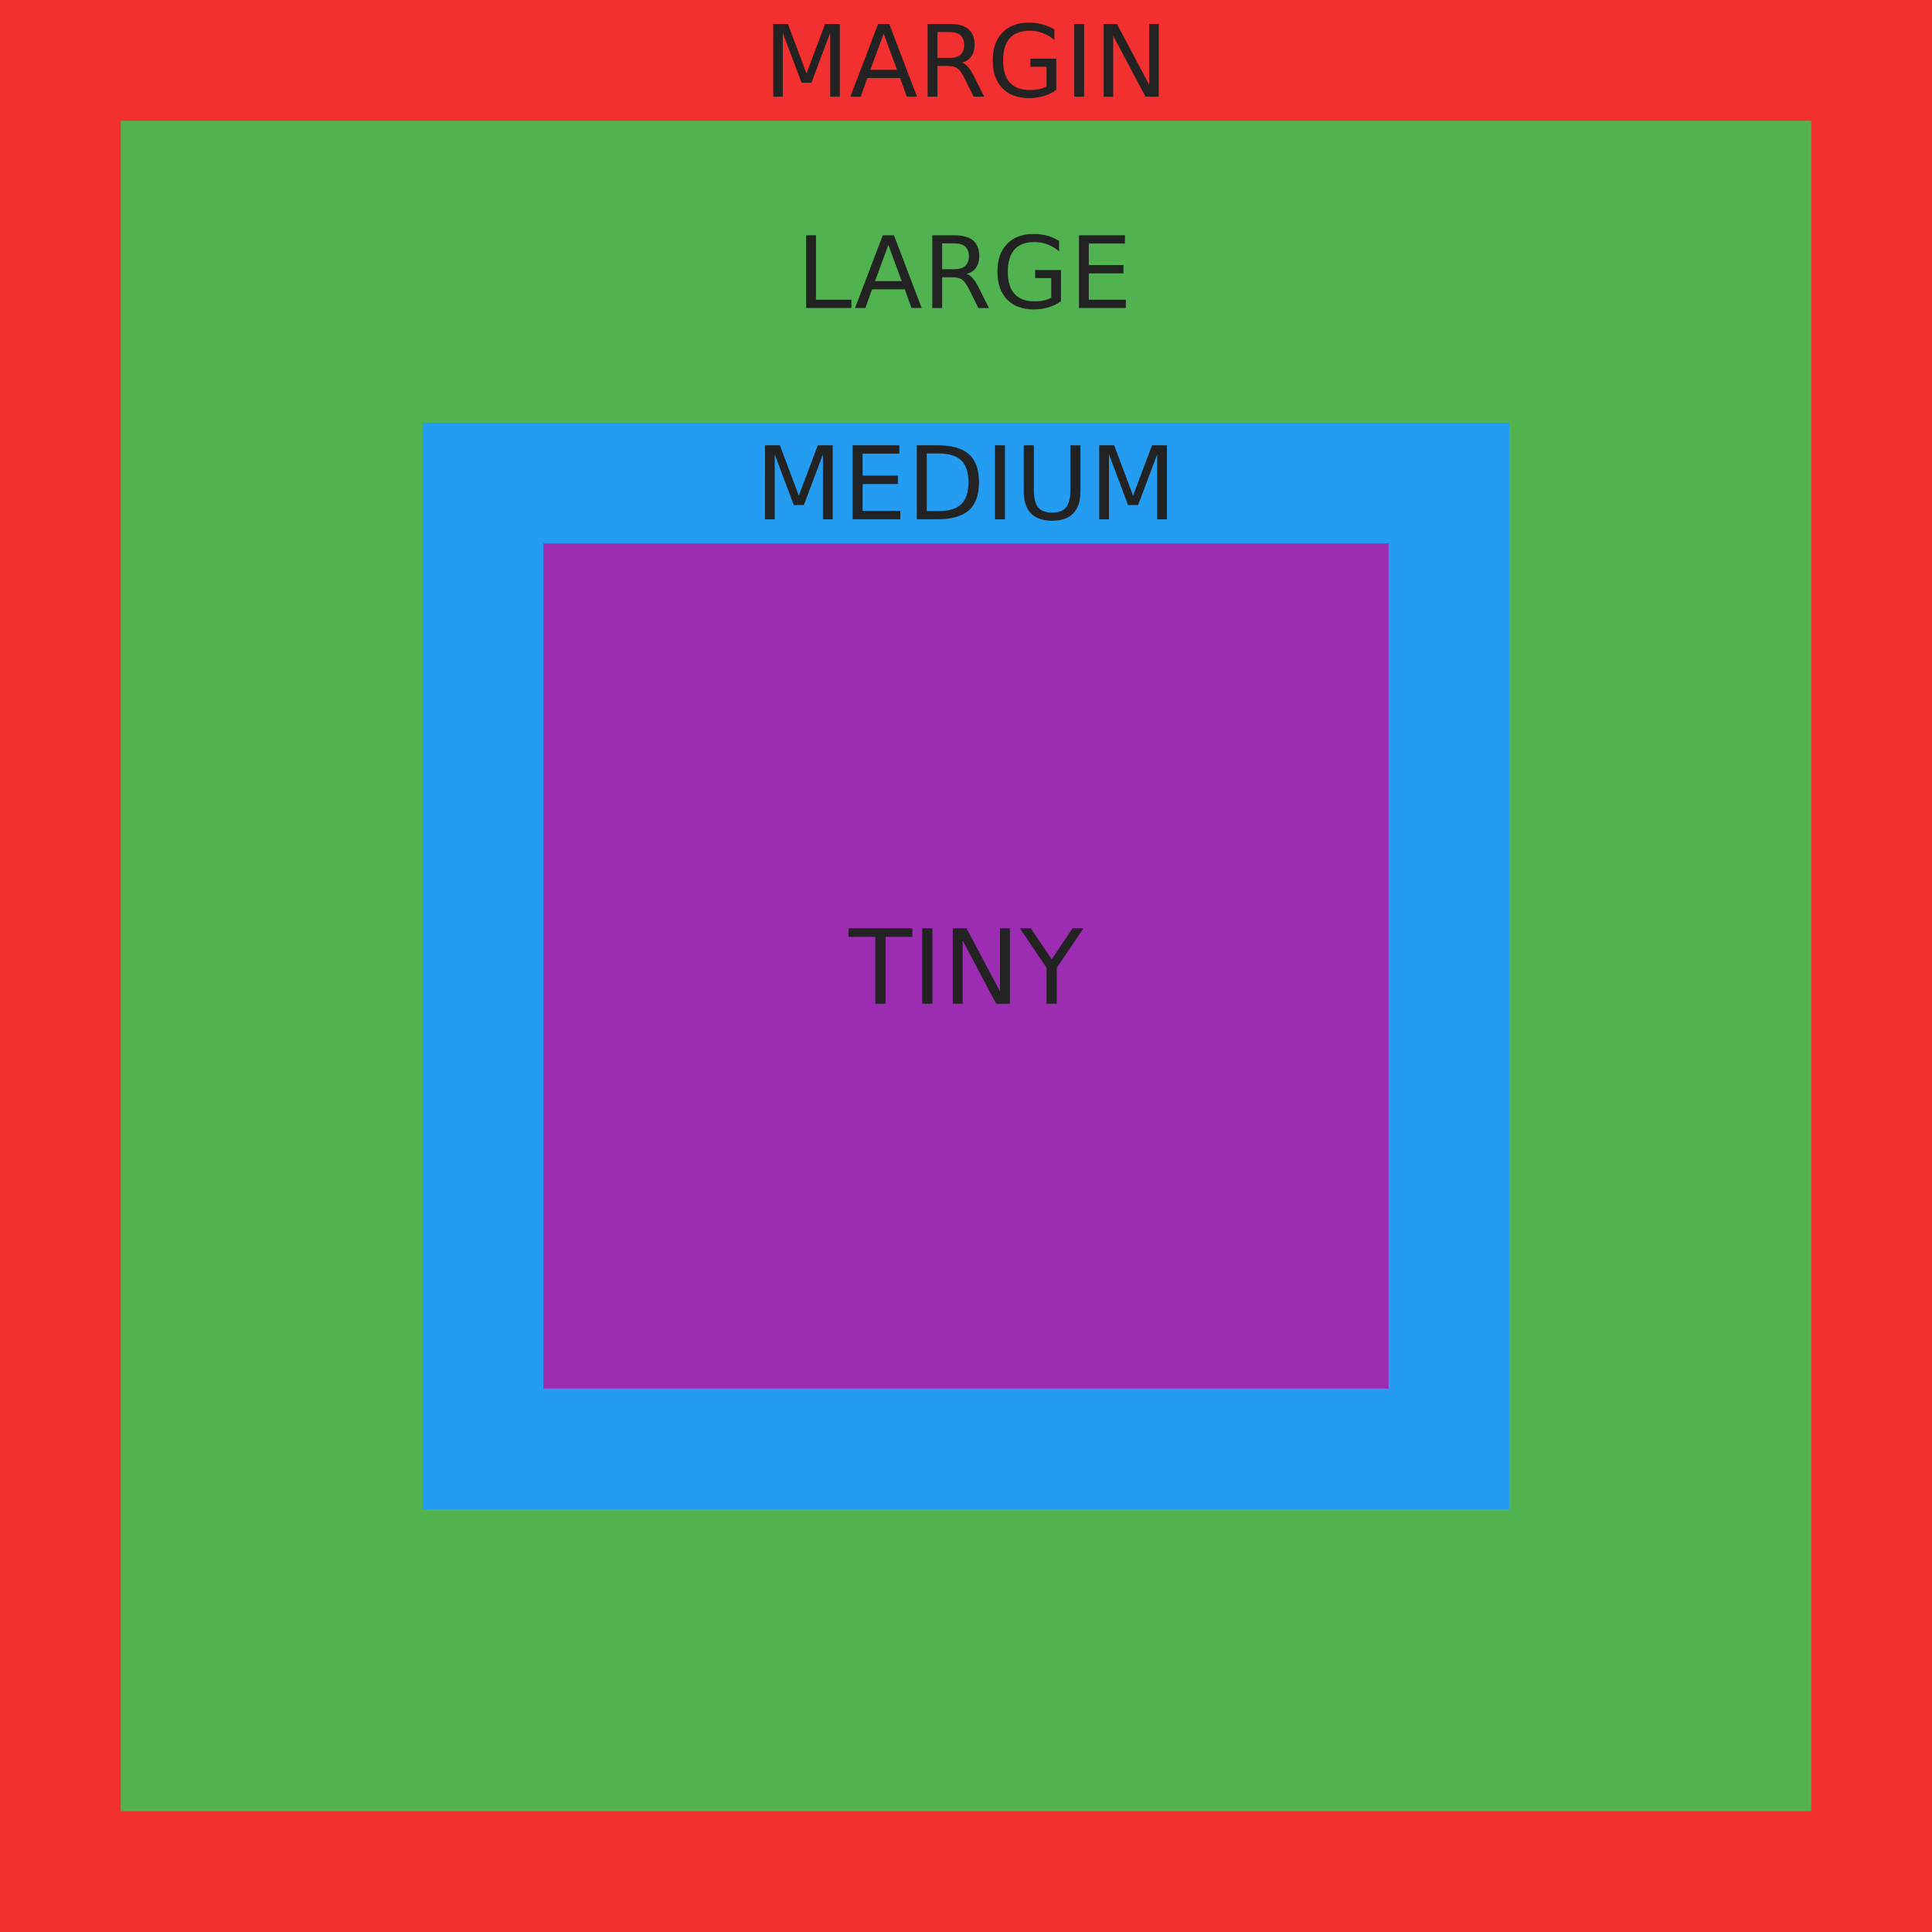<svg xmlns="http://www.w3.org/2000/svg" xmlns:inkscape="http://www.inkscape.org/namespaces/inkscape" xmlns:sodipodi="http://sodipodi.sourceforge.net/DTD/sodipodi-0.dtd" width="512" height="512" viewBox="0 0 512 512">

    <sodipodi:namedview bordercolor="#000000" borderopacity="0" inkscape:deskcolor="#111111" inkscape:document-units="px" inkscape:pagecheckerboard="0" inkscape:pageopacity="0" inkscape:showpageshadow="0" inkscape:zoom="1" pagecolor="#222222" showguides="true">

        <sodipodi:guide inkscape:color="#ffdf40" inkscape:locked="true" orientation="-1,0" position="256,256"/>
        <sodipodi:guide inkscape:color="#ffdf40" inkscape:locked="true" orientation="0,1" position="256,256"/>
        <sodipodi:guide inkscape:color="#f23030" inkscape:locked="true" orientation="-1,0" position="0,512"/>
        <sodipodi:guide inkscape:color="#f23030" inkscape:locked="true" orientation="0,1" position="0,512"/>
        <sodipodi:guide inkscape:color="#f23030" inkscape:locked="true" orientation="-1,0" position="512,512"/>
        <sodipodi:guide inkscape:color="#f23030" inkscape:locked="true" orientation="0,1" position="0,0"/>
        <sodipodi:guide inkscape:color="#50b350" inkscape:locked="true" orientation="-1,0" position="32,480"/>
        <sodipodi:guide inkscape:color="#50b350" inkscape:locked="true" orientation="0,1" position="32,480"/>
        <sodipodi:guide inkscape:color="#50b350" inkscape:locked="true" orientation="-1,0" position="480,480"/>
        <sodipodi:guide inkscape:color="#50b350" inkscape:locked="true" orientation="0,1" position="32,32"/>
        <sodipodi:guide inkscape:color="#249cf2" inkscape:locked="true" orientation="1,0" position="112,400"/>
        <sodipodi:guide inkscape:color="#249cf2" inkscape:locked="true" orientation="0,-1" position="112,400"/>
        <sodipodi:guide inkscape:color="#249cf2" inkscape:locked="true" orientation="1,0" position="400,400"/>
        <sodipodi:guide inkscape:color="#249cf2" inkscape:locked="true" orientation="0,-1" position="112,112"/>
        <sodipodi:guide inkscape:color="#9c2db3" inkscape:locked="true" orientation="1,0" position="144,368"/>
        <sodipodi:guide inkscape:color="#9c2db3" inkscape:locked="true" orientation="0,-1" position="144,368"/>
        <sodipodi:guide inkscape:color="#9c2db3" inkscape:locked="true" orientation="1,0" position="368,368"/>
        <sodipodi:guide inkscape:color="#9c2db3" inkscape:locked="true" orientation="0,-1" position="144,144"/>

    </sodipodi:namedview>
    
    <g inkscape:label="Margin">
    
        <rect width="512" height="512" fill="#f23030" inkscape:label="Background"/>
        <path d="m204.92 6.349h3.886l4.919 13.118 4.945-13.118h3.886v19.277h-2.544v-16.927l-4.971 13.221h-2.621l-4.971-13.221v16.927h-2.531zm29.258 2.569-3.538 9.593h7.088zm-1.472-2.569h2.957l7.347 19.277h-2.711l-1.756-4.945h-8.69l-1.756 4.945h-2.75zm22.259 10.239q0.839 0.284 1.627 1.214 0.801 0.93 1.601 2.557l2.647 5.268h-2.802l-2.466-4.945q-0.955-1.937-1.859-2.569-0.891-0.633-2.44-0.633h-2.841v8.147h-2.608v-19.277h5.888q3.305 0 4.932 1.381 1.627 1.381 1.627 4.17 0 1.821-0.852 3.021-0.839 1.201-2.453 1.666zm-6.533-8.095v6.843h3.28q1.885 0 2.841-0.865 0.968-0.878 0.968-2.569 0-1.691-0.968-2.544-0.955-0.865-2.841-0.865zm28.909 14.383v-5.178h-4.261v-2.143h6.843v8.276q-1.511 1.072-3.331 1.627-1.821 0.542-3.886 0.542-4.519 0-7.075-2.634-2.544-2.647-2.544-7.36 0-4.726 2.544-7.36 2.557-2.647 7.075-2.647 1.885 0 3.576 0.465 1.704 0.465 3.138 1.369v2.776q-1.446-1.227-3.073-1.846t-3.422-0.62q-3.538 0-5.319 1.976-1.769 1.976-1.769 5.888 0 3.899 1.769 5.875 1.782 1.976 5.319 1.976 1.381 0 2.466-0.232 1.085-0.245 1.95-0.749zm7.347-16.527h2.608v19.277h-2.608zm7.799 0h3.512l8.547 16.127v-16.127h2.531v19.277h-3.512l-8.547-16.127v16.127h-2.531z" fill="#222" inkscape:label="Text"/>
        
    </g>
        
    <g inkscape:label="Large">
    
        <rect x="32" y="32" width="448" height="448" fill="#50b350" inkscape:label="Background"/>
        <path d="m213.64 62.349h2.608v17.082h9.387v2.195h-11.995zm21.782 2.569-3.538 9.593h7.088zm-1.472-2.569h2.957l7.347 19.277h-2.711l-1.756-4.945h-8.69l-1.756 4.945h-2.75zm22.26 10.239q0.839 0.284 1.627 1.214 0.801 0.93 1.601 2.557l2.647 5.268h-2.802l-2.466-4.945q-0.955-1.937-1.859-2.569-0.891-0.633-2.44-0.633h-2.841v8.147h-2.608v-19.277h5.888q3.305 0 4.932 1.381 1.627 1.381 1.627 4.17 0 1.821-0.852 3.021-0.839 1.201-2.453 1.666zm-6.533-8.095v6.843h3.28q1.885 0 2.841-0.865 0.968-0.878 0.968-2.569t-0.968-2.544q-0.955-0.865-2.841-0.865zm28.909 14.383v-5.178h-4.261v-2.143h6.843v8.276q-1.511 1.072-3.331 1.627-1.821 0.542-3.886 0.542-4.519 0-7.076-2.634-2.544-2.647-2.544-7.36 0-4.726 2.544-7.36 2.557-2.647 7.076-2.647 1.885 0 3.576 0.465 1.704 0.465 3.138 1.369v2.776q-1.446-1.227-3.073-1.846-1.627-0.62-3.422-0.62-3.538 0-5.32 1.976-1.769 1.976-1.769 5.888 0 3.899 1.769 5.875 1.782 1.976 5.32 1.976 1.381 0 2.466-0.232 1.085-0.245 1.95-0.749zm7.347-16.527h12.189v2.195h-9.58v5.707h9.18v2.195h-9.18v6.985h9.813v2.195h-12.421z" fill="#222" inkscape:label="Text"/>
        
    </g>
    
    <g inkscape:label="Medium">
        
        <rect x="112" y="112" width="288" height="288" fill="#249cf2" inkscape:label="Background"/>
        <path d="m202.73 118h3.955l5.007 13.351 5.033-13.351h3.955v19.619h-2.589v-17.227l-5.059 13.456h-2.668l-5.059-13.456v17.227h-2.576zm23.219 0h12.405v2.234h-9.75v5.808h9.343v2.234h-9.343v7.109h9.987v2.234h-12.641zm19.658 2.181v15.256h3.206q4.06 0 5.94-1.84 1.892-1.84 1.892-5.808 0-3.942-1.892-5.769-1.879-1.84-5.94-1.84zm-2.654-2.181h5.453q5.703 0 8.371 2.378 2.667 2.365 2.667 7.411 0 5.072-2.681 7.451-2.681 2.378-8.357 2.378h-5.453zm20.723 0h2.654v19.619h-2.654zm7.635 0h2.668v11.919q0 3.154 1.143 4.547 1.143 1.38 3.706 1.38 2.549 0 3.692-1.38 1.143-1.393 1.143-4.547v-11.919h2.668v12.247q0 3.837-1.905 5.795-1.892 1.958-5.598 1.958-3.719 0-5.624-1.958-1.892-1.958-1.892-5.795zm20 0h3.955l5.007 13.351 5.033-13.351h3.955v19.619h-2.589v-17.227l-5.059 13.456h-2.667l-5.059-13.456v17.227h-2.576z" fill="#222" inkscape:label="Text"/>
        
    </g>
    
    <g inkscape:label="Tiny">
    
        <rect x="144" y="144" width="224" height="224" fill="#9c2db3" inkscape:label="Background"/>
        <path d="m224.87 246h16.919v2.277h-7.1v17.723h-2.719v-17.723h-7.1zm19.531 0h2.706v20h-2.706zm8.091 0h3.644l8.868 16.731v-16.731h2.626v20h-3.644l-8.868-16.731v16.731h-2.626zm17.776 0h2.907l5.546 8.225 5.506-8.225h2.907l-7.073 10.476v9.524h-2.719v-9.524z" fill="#222" inkscape:label="Text"/>
        
    </g>
    
</svg>
